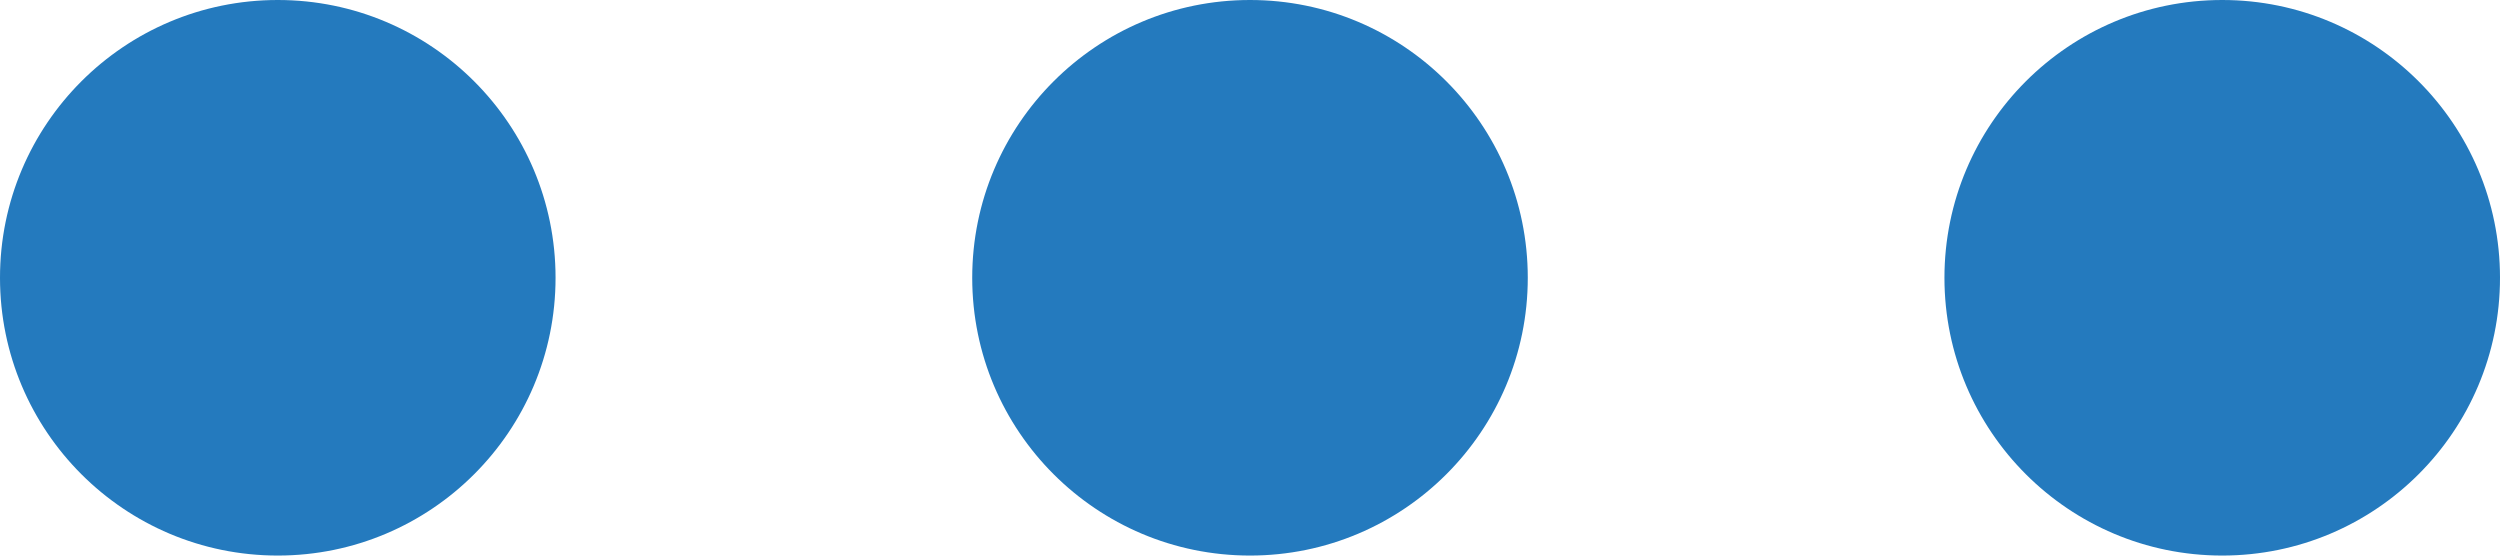 <svg xmlns="http://www.w3.org/2000/svg" width="18" height="4" viewBox="0 0 18 4">
  <g id="Сгруппировать_126" data-name="Сгруппировать 126" transform="translate(-1514 -4434)">
    <circle id="Эллипс_3" data-name="Эллипс 3" cx="2" cy="2" r="2" transform="translate(1514 4434)" fill="#247abe"/>
    <circle id="Эллипс_4" data-name="Эллипс 4" cx="2" cy="2" r="2" transform="translate(1521 4434)" fill="#247abe"/>
    <circle id="Эллипс_5" data-name="Эллипс 5" cx="2" cy="2" r="2" transform="translate(1528 4434)" fill="#247abe"/>
  </g>
</svg>
